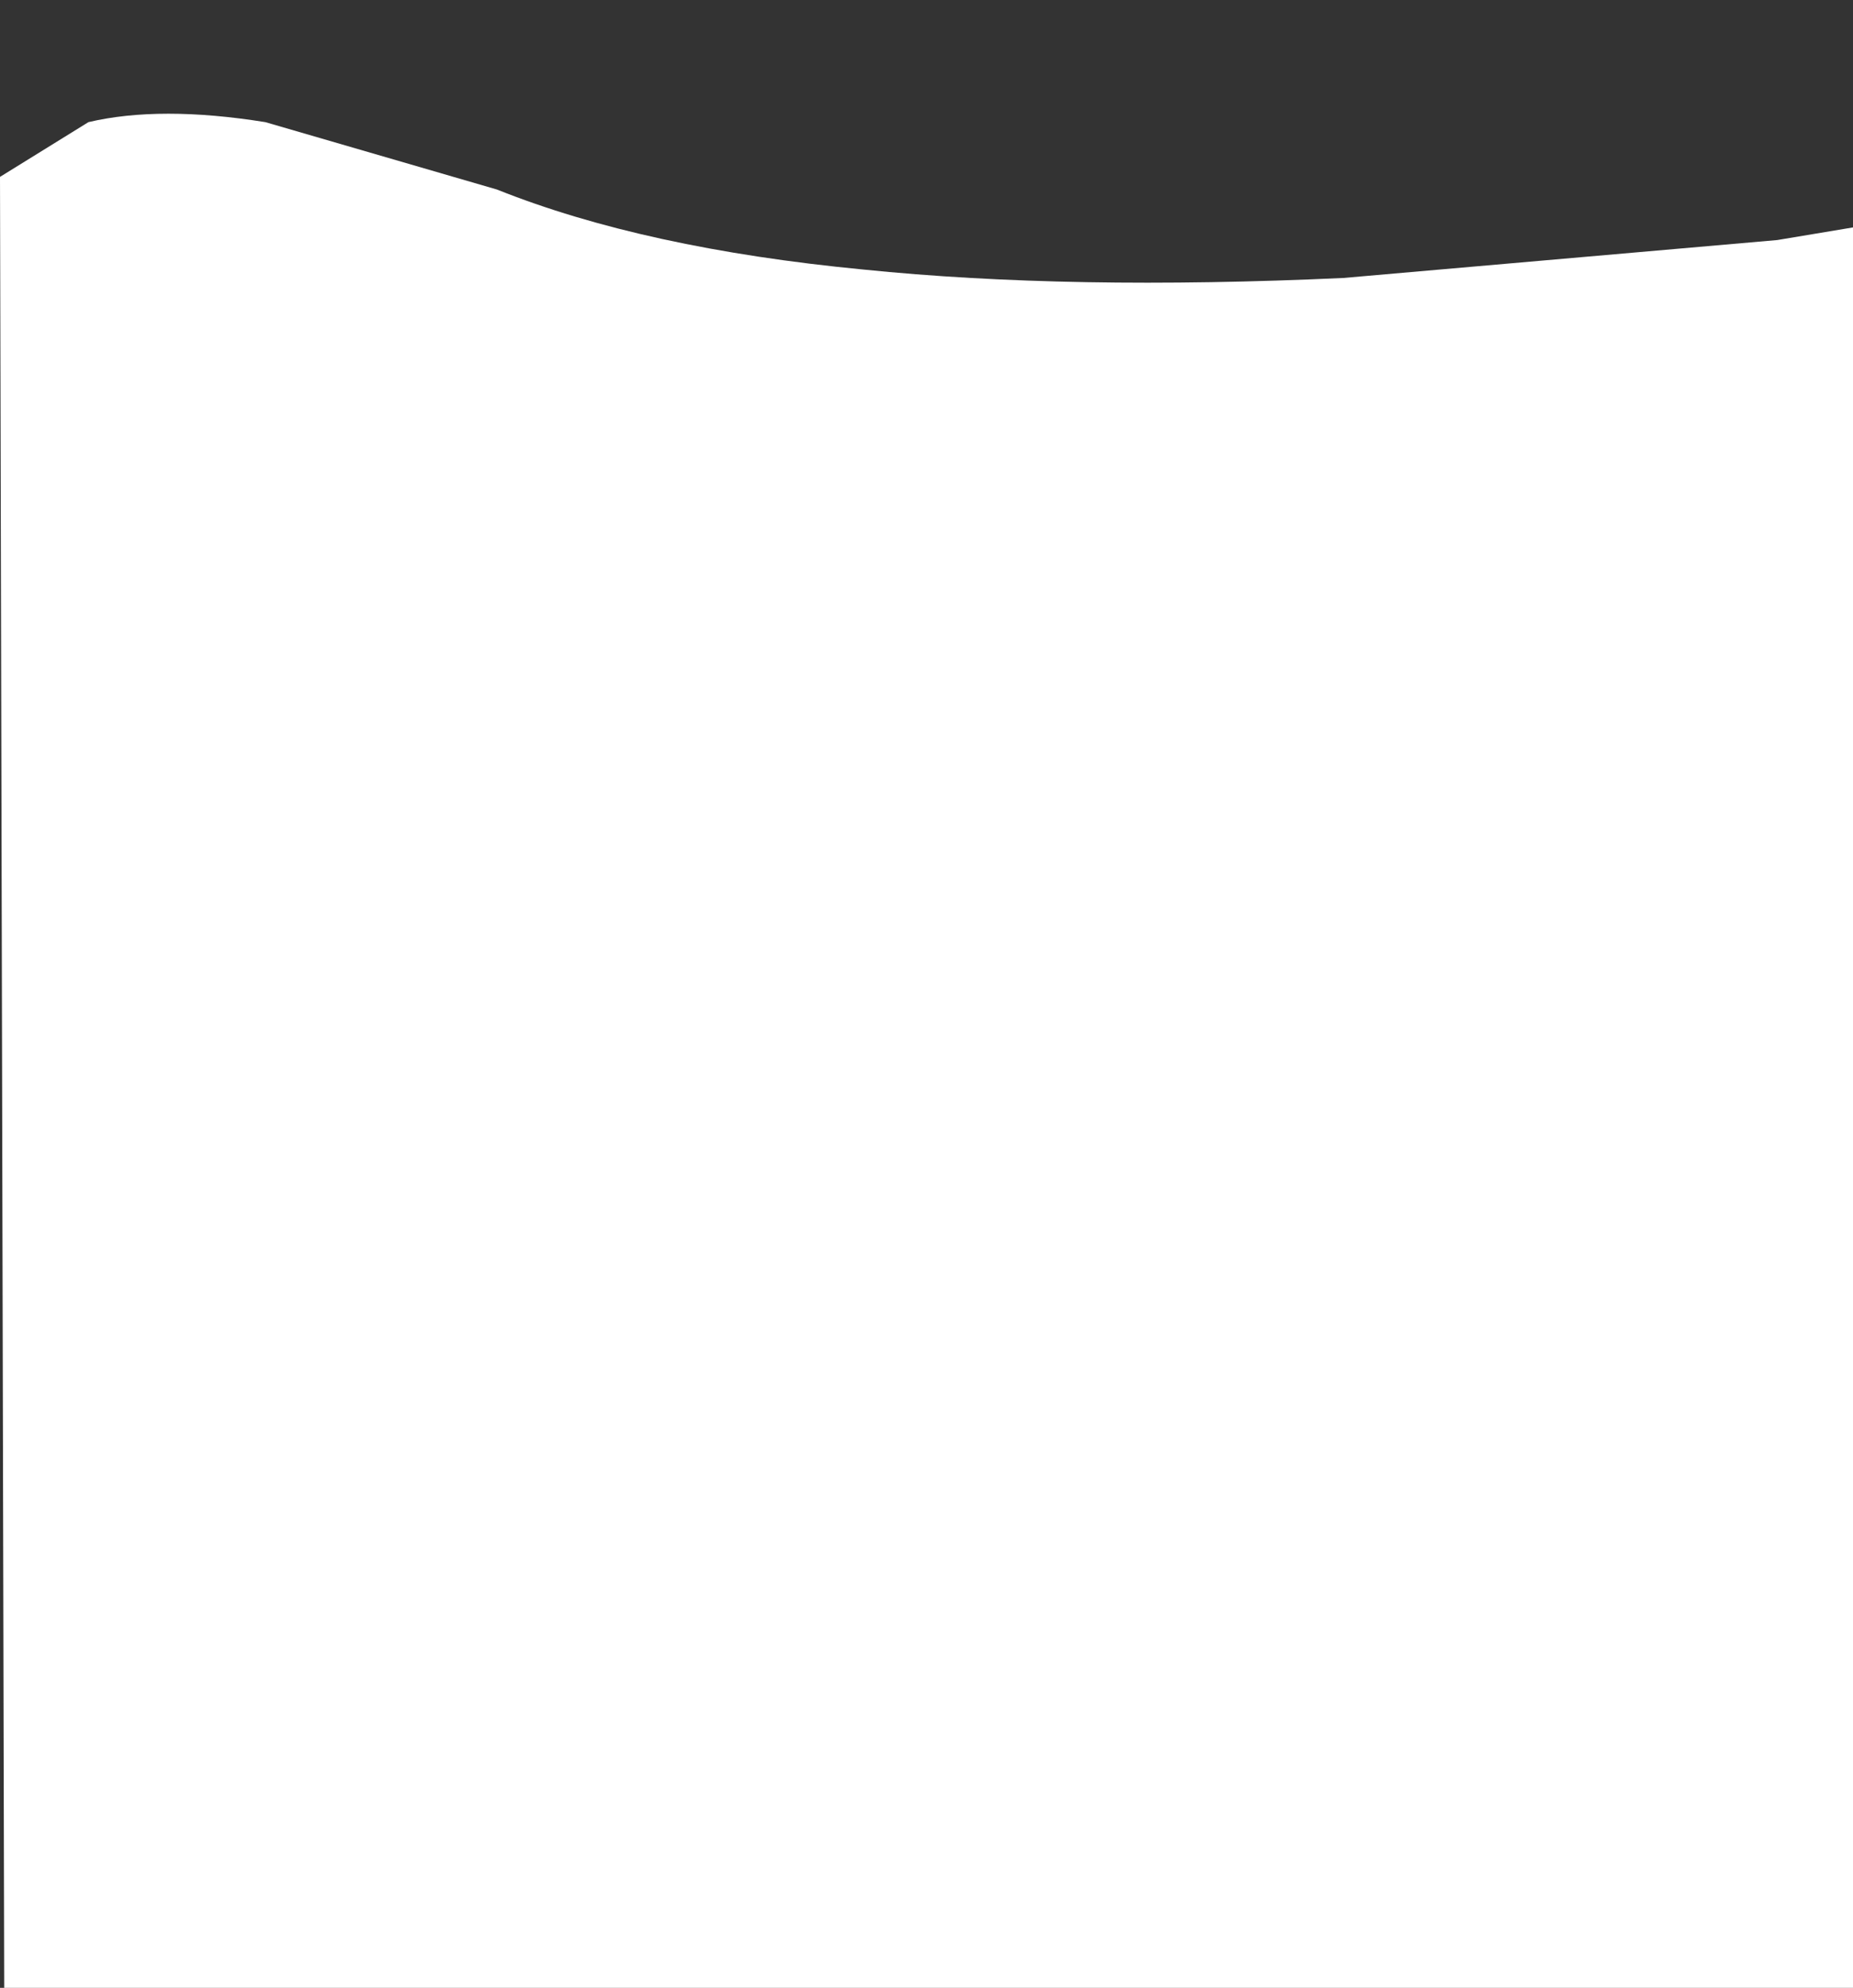 <?xml version="1.0" encoding="UTF-8" standalone="no"?>
<svg xmlns:ffdec="https://www.free-decompiler.com/flash" xmlns:xlink="http://www.w3.org/1999/xlink" ffdec:objectType="morphshape" height="23.6px" width="22.0px" xmlns="http://www.w3.org/2000/svg">
  <rect width="100%" height="100%" fill="#333333" stroke="none"/>
  <g transform="matrix(1.0, 0.0, 0.0, 1.0, -248.35, -96.1)">
    <path d="M248.35 98.2 L248.4 119.7 249.05 119.7 269.95 119.7 270.35 119.7 270.35 98.8 269.45 98.95 264.3 99.4 Q261.05 99.55 258.6 99.3 256.0 99.05 254.25 98.35 L251.5 97.55 Q250.25 97.35 249.4 97.55 L248.35 98.2" fill="#ffffff" fill-rule="evenodd" stroke="none">
      <animate attributeName="fill" dur="2s" repeatCount="indefinite" values="#ffffff;#ffffff"/>
      <animate attributeName="fill-opacity" dur="2s" repeatCount="indefinite" values="1.0;1.0"/>
      <animate attributeName="d" dur="2s" repeatCount="indefinite" values="M248.35 98.2 L248.4 119.7 249.05 119.7 269.95 119.7 270.35 119.7 270.35 98.8 269.45 98.95 264.3 99.4 Q261.05 99.55 258.6 99.3 256.0 99.05 254.25 98.35 L251.5 97.55 Q250.25 97.35 249.4 97.55 L248.35 98.2;M248.4 96.4 L248.4 119.0 248.4 119.7 270.35 119.7 270.35 119.2 270.35 97.3 270.35 96.4 265.1 96.1 Q262.2 96.25 259.35 96.4 257.15 96.55 254.95 96.65 L251.85 96.6 Q250.75 96.55 249.7 96.5 L248.4 96.4"/>
    </path>
    <path d="M248.35 98.2 L249.4 97.55 Q250.25 97.35 251.5 97.55 L254.25 98.35 Q256.0 99.05 258.6 99.3 261.05 99.55 264.3 99.4 L269.45 98.95 270.35 98.8 270.35 119.7 269.95 119.7 249.05 119.7 248.4 119.7 248.35 98.2 Z" fill="none" stroke="#000000" stroke-linecap="round" stroke-linejoin="round" stroke-opacity="0.0" stroke-width="0.0">
      <animate attributeName="stroke" dur="2s" repeatCount="indefinite" values="#000000;#000001"/>
      <animate attributeName="stroke-width" dur="2s" repeatCount="indefinite" values="0.0;0.0"/>
      <animate attributeName="fill-opacity" dur="2s" repeatCount="indefinite" values="0.0;0.0"/>
      <animate attributeName="d" dur="2s" repeatCount="indefinite" values="M248.35 98.2 L249.4 97.55 Q250.25 97.35 251.5 97.55 L254.25 98.35 Q256.0 99.05 258.6 99.3 261.05 99.55 264.3 99.4 L269.45 98.95 270.35 98.8 270.35 119.7 269.95 119.7 249.05 119.7 248.4 119.7 248.35 98.2 Z;M248.4 96.4 L249.7 96.5 Q250.75 96.55 251.85 96.6 L254.95 96.65 Q257.15 96.55 259.35 96.4 262.2 96.25 265.1 96.1 L270.35 96.4 270.35 97.3 270.35 119.2 270.35 119.7 248.4 119.7 248.4 119.0 248.4 96.4 Z"/>
    </path>
  </g>
</svg>
